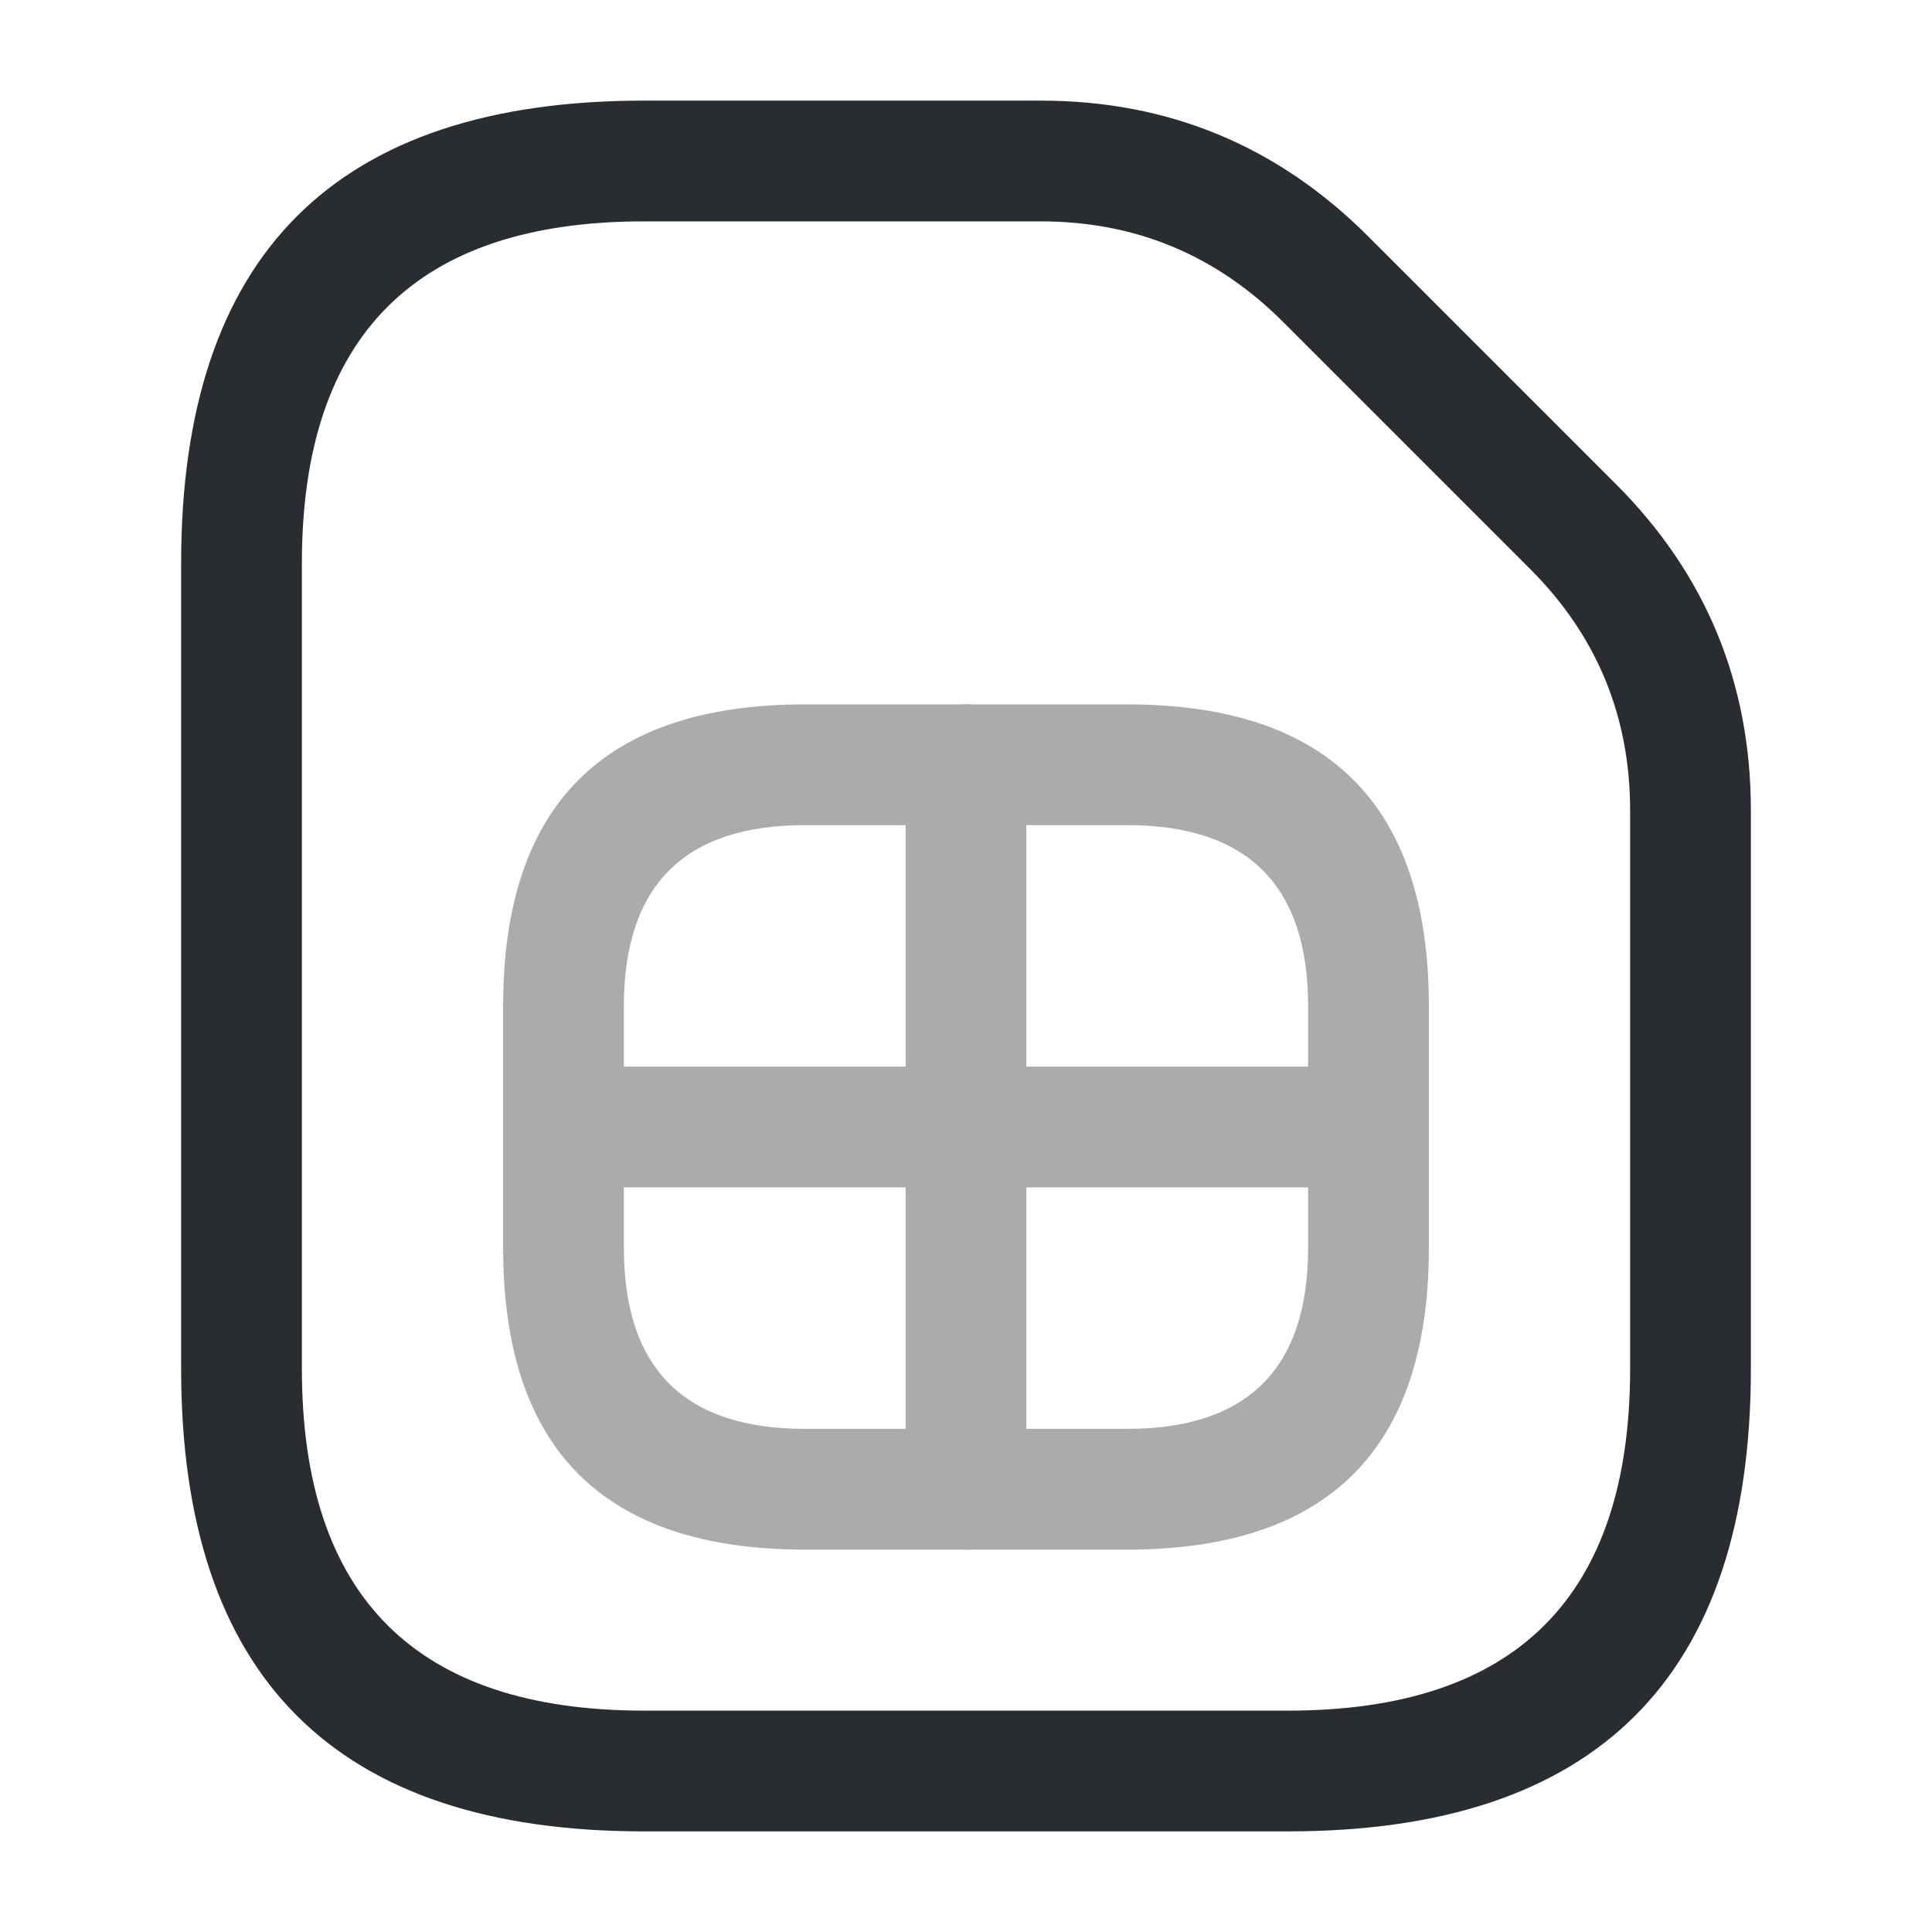<svg xmlns="http://www.w3.org/2000/svg" width="24" height="24" viewBox="0 0 24 24">
  <defs/>
  <path fill="#292D32" d="M20.07,6.01 Q21.75,7.689 21.75,10.07 L21.75,17 Q21.75,22.75 16,22.75 L8,22.75 Q2.25,22.75 2.25,17 L2.25,7 Q2.25,1.25 8,1.25 L12.93,1.25 Q15.311,1.25 17,2.94 Z M19.01,7.07 L15.94,4 Q14.689,2.75 12.93,2.75 L8,2.75 Q3.75,2.75 3.75,7 L3.75,17 Q3.75,21.25 8,21.25 L16,21.25 Q20.25,21.25 20.25,17 L20.25,10.07 Q20.25,8.311 19.01,7.07 Z"/>
  <g opacity="0.4">
    <path fill="#292D32" d="M10,19.25 Q6.25,19.25 6.25,15.5 L6.25,12.5 Q6.25,8.75 10,8.75 L14,8.75 Q17.75,8.75 17.75,12.5 L17.75,15.5 Q17.75,19.25 14,19.25 Z M10,17.75 L14,17.75 Q16.25,17.75 16.25,15.5 L16.25,12.5 Q16.25,10.25 14,10.25 L10,10.25 Q7.75,10.25 7.75,12.5 L7.75,15.5 Q7.75,17.75 10,17.75 Z"/>
    <path fill="#292D32" d="M12.75,9.5 L12.75,18.5 Q12.75,18.811 12.53,19.03 Q12.311,19.25 12,19.25 Q11.689,19.25 11.47,19.03 Q11.25,18.811 11.25,18.5 L11.25,9.5 Q11.25,9.189 11.47,8.97 Q11.689,8.75 12,8.75 Q12.311,8.75 12.53,8.97 Q12.75,9.189 12.75,9.5 Z"/>
    <path fill="#292D32" d="M7.5,13.25 L16.5,13.25 Q16.811,13.25 17.03,13.47 Q17.25,13.689 17.25,14 Q17.25,14.311 17.03,14.53 Q16.811,14.75 16.5,14.75 L7.5,14.75 Q7.189,14.75 6.97,14.53 Q6.75,14.311 6.75,14 Q6.75,13.689 6.97,13.47 Q7.189,13.25 7.5,13.25 Z"/>
  </g>
</svg>

